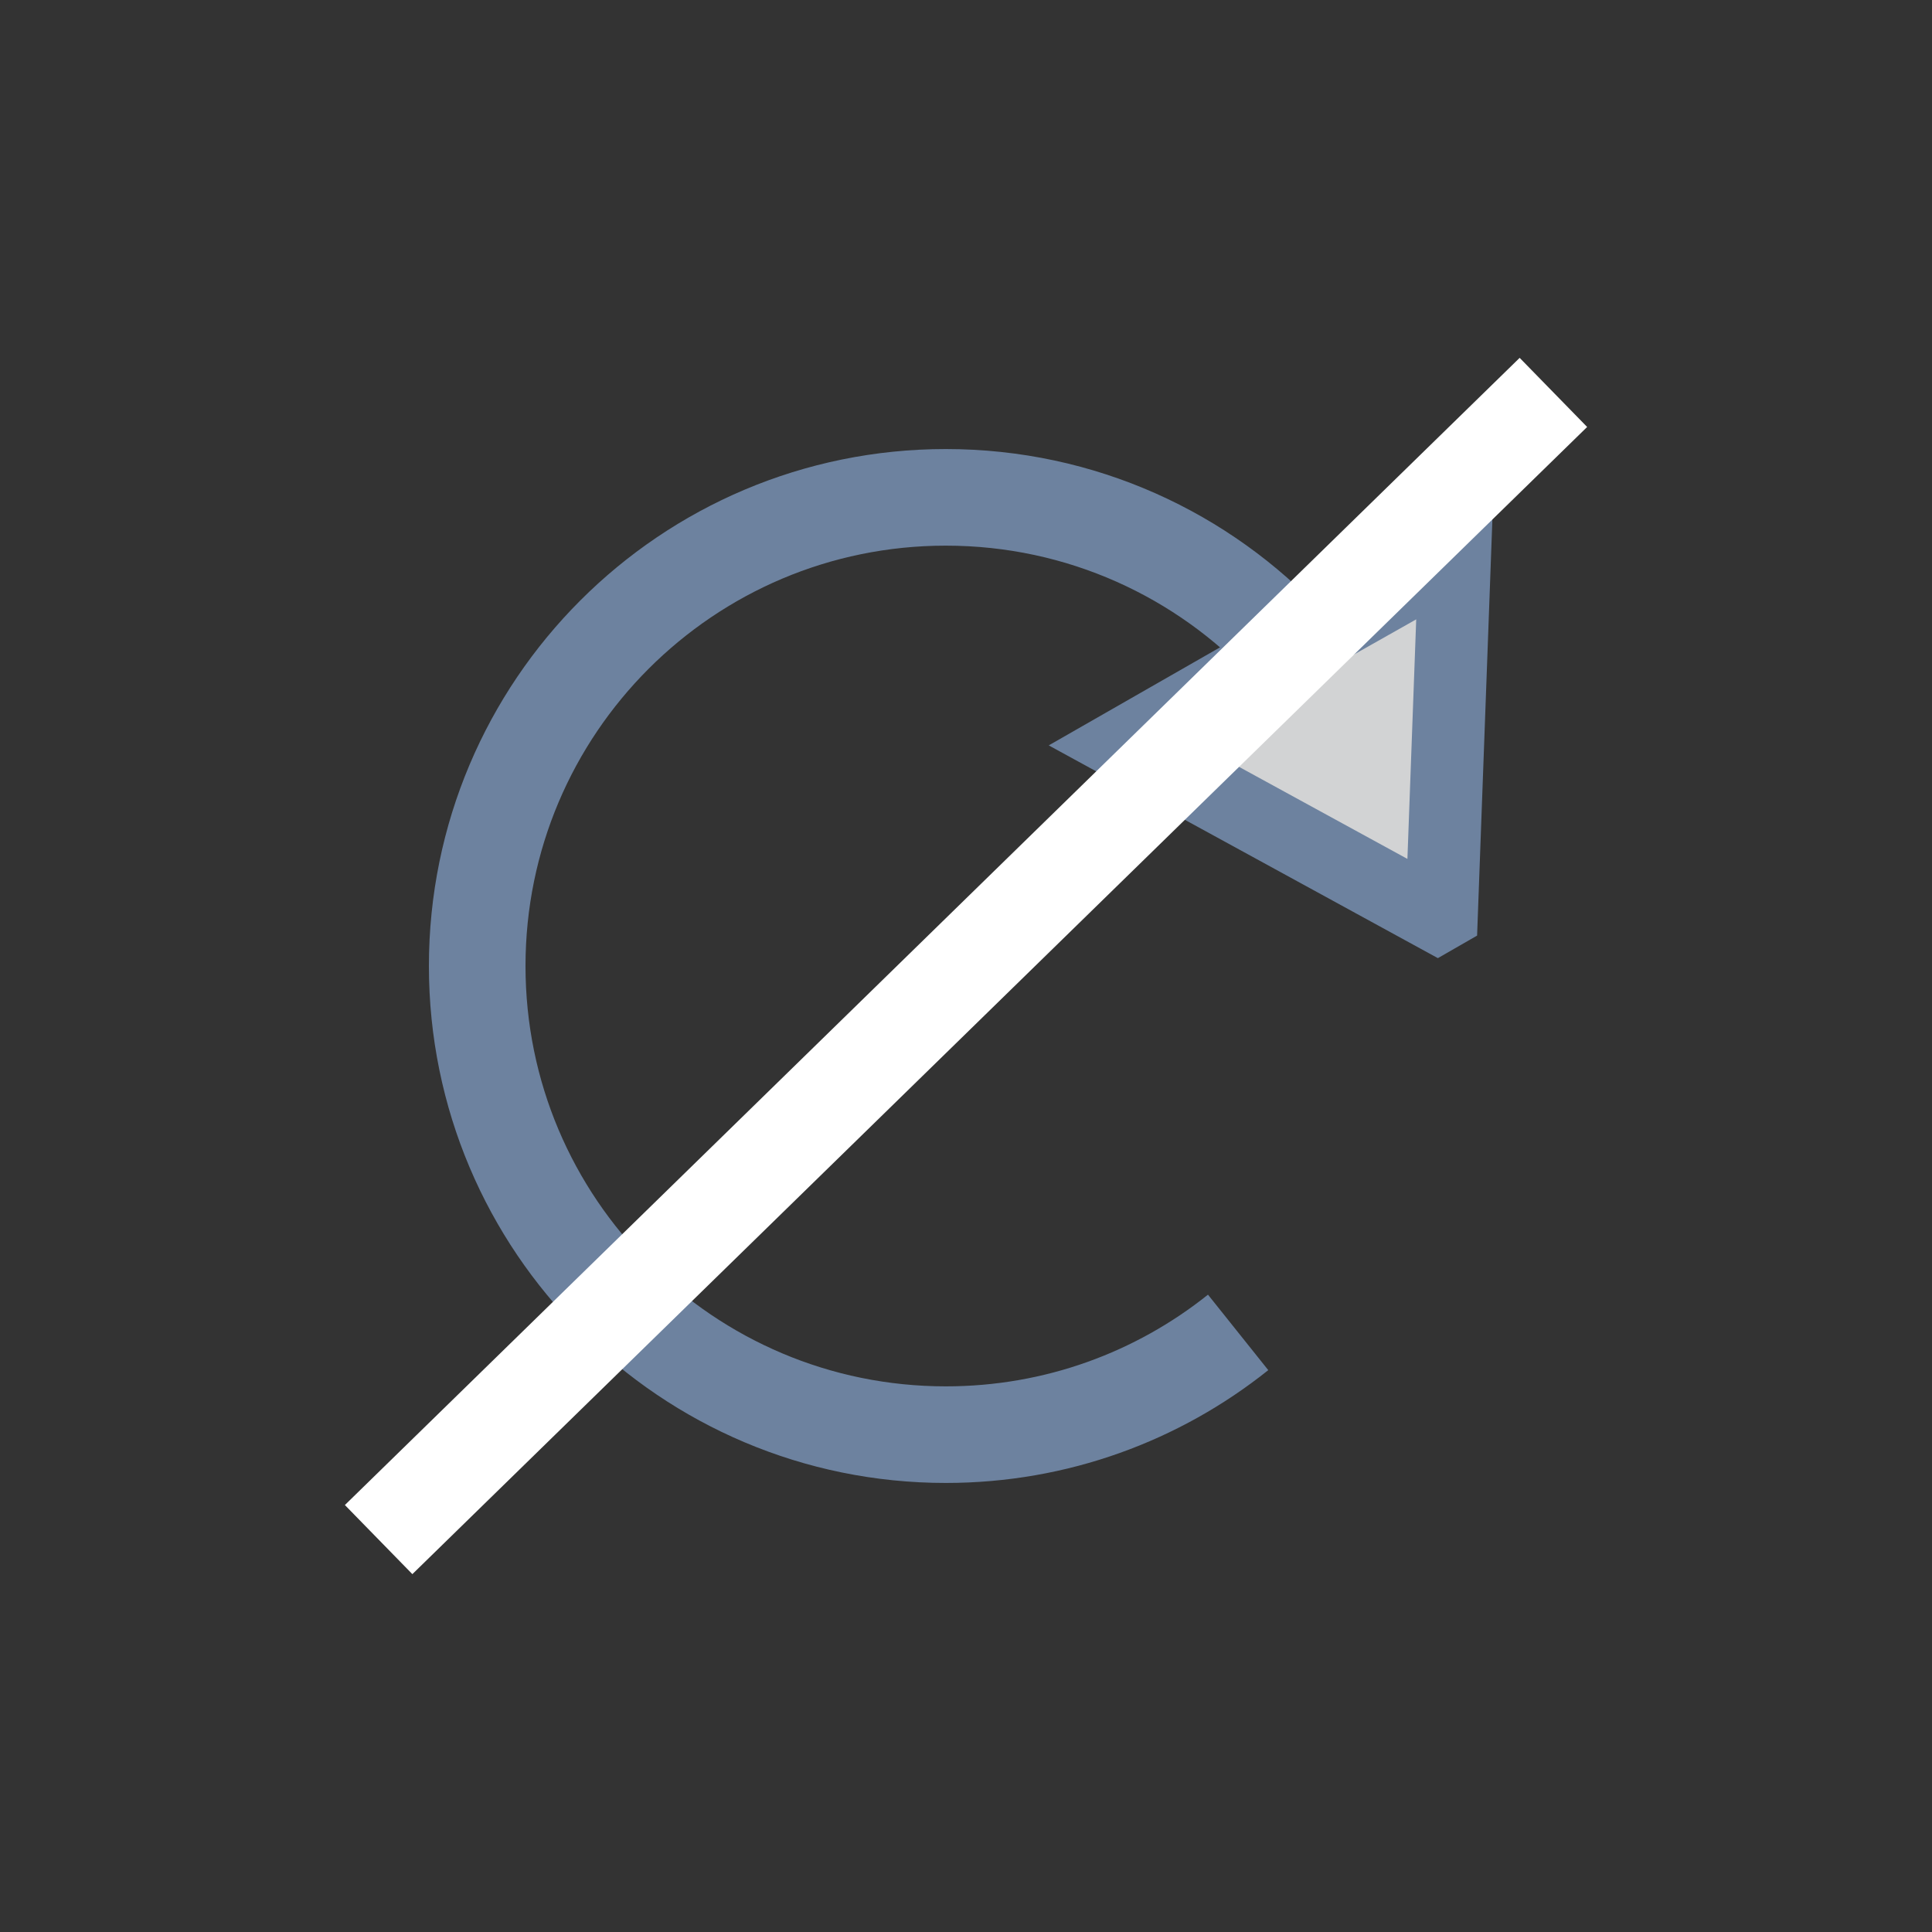<?xml version="1.0" encoding="utf-8"?>
<!-- Generator: Adobe Illustrator 15.0.0, SVG Export Plug-In . SVG Version: 6.00 Build 0)  -->
<!DOCTYPE svg PUBLIC "-//W3C//DTD SVG 1.1//EN" "http://www.w3.org/Graphics/SVG/1.1/DTD/svg11.dtd">
<svg version="1.1" id="Layer_1" xmlns="http://www.w3.org/2000/svg" xmlns:xlink="http://www.w3.org/1999/xlink" x="0px" y="0px"
	 width="80px" height="80px" viewBox="0 0 80 80" enable-background="new 0 0 80 80" xml:space="preserve">
<rect x="0" y="0" width="80" height="80" fill="#333333" stroke="none"/>
<g>
	<path fill="none" stroke="#6D829F" stroke-width="4" stroke-miterlimit="10" d="M51.268,55.172
		c-3.315,2.648-7.522,4.234-12.103,4.234c-10.717,0-19.405-8.689-19.405-19.405c0-10.718,8.688-19.407,19.405-19.407
		c5.608,0,10.661,2.378,14.204,6.182"/>
	<polygon fill="#D2D3D4" stroke="#6D829F" stroke-width="3" stroke-miterlimit="10" points="59.695,37.855 60.24,23.021 
		52.926,27.152 53.787,26.663 46.498,30.835 59.521,37.955 	"/>
</g>
<line fill="none" stroke="#FFFFFF" stroke-width="4" stroke-miterlimit="10" x1="64.323" y1="16.249" x2="15.678" y2="63.751"/>
</svg>
